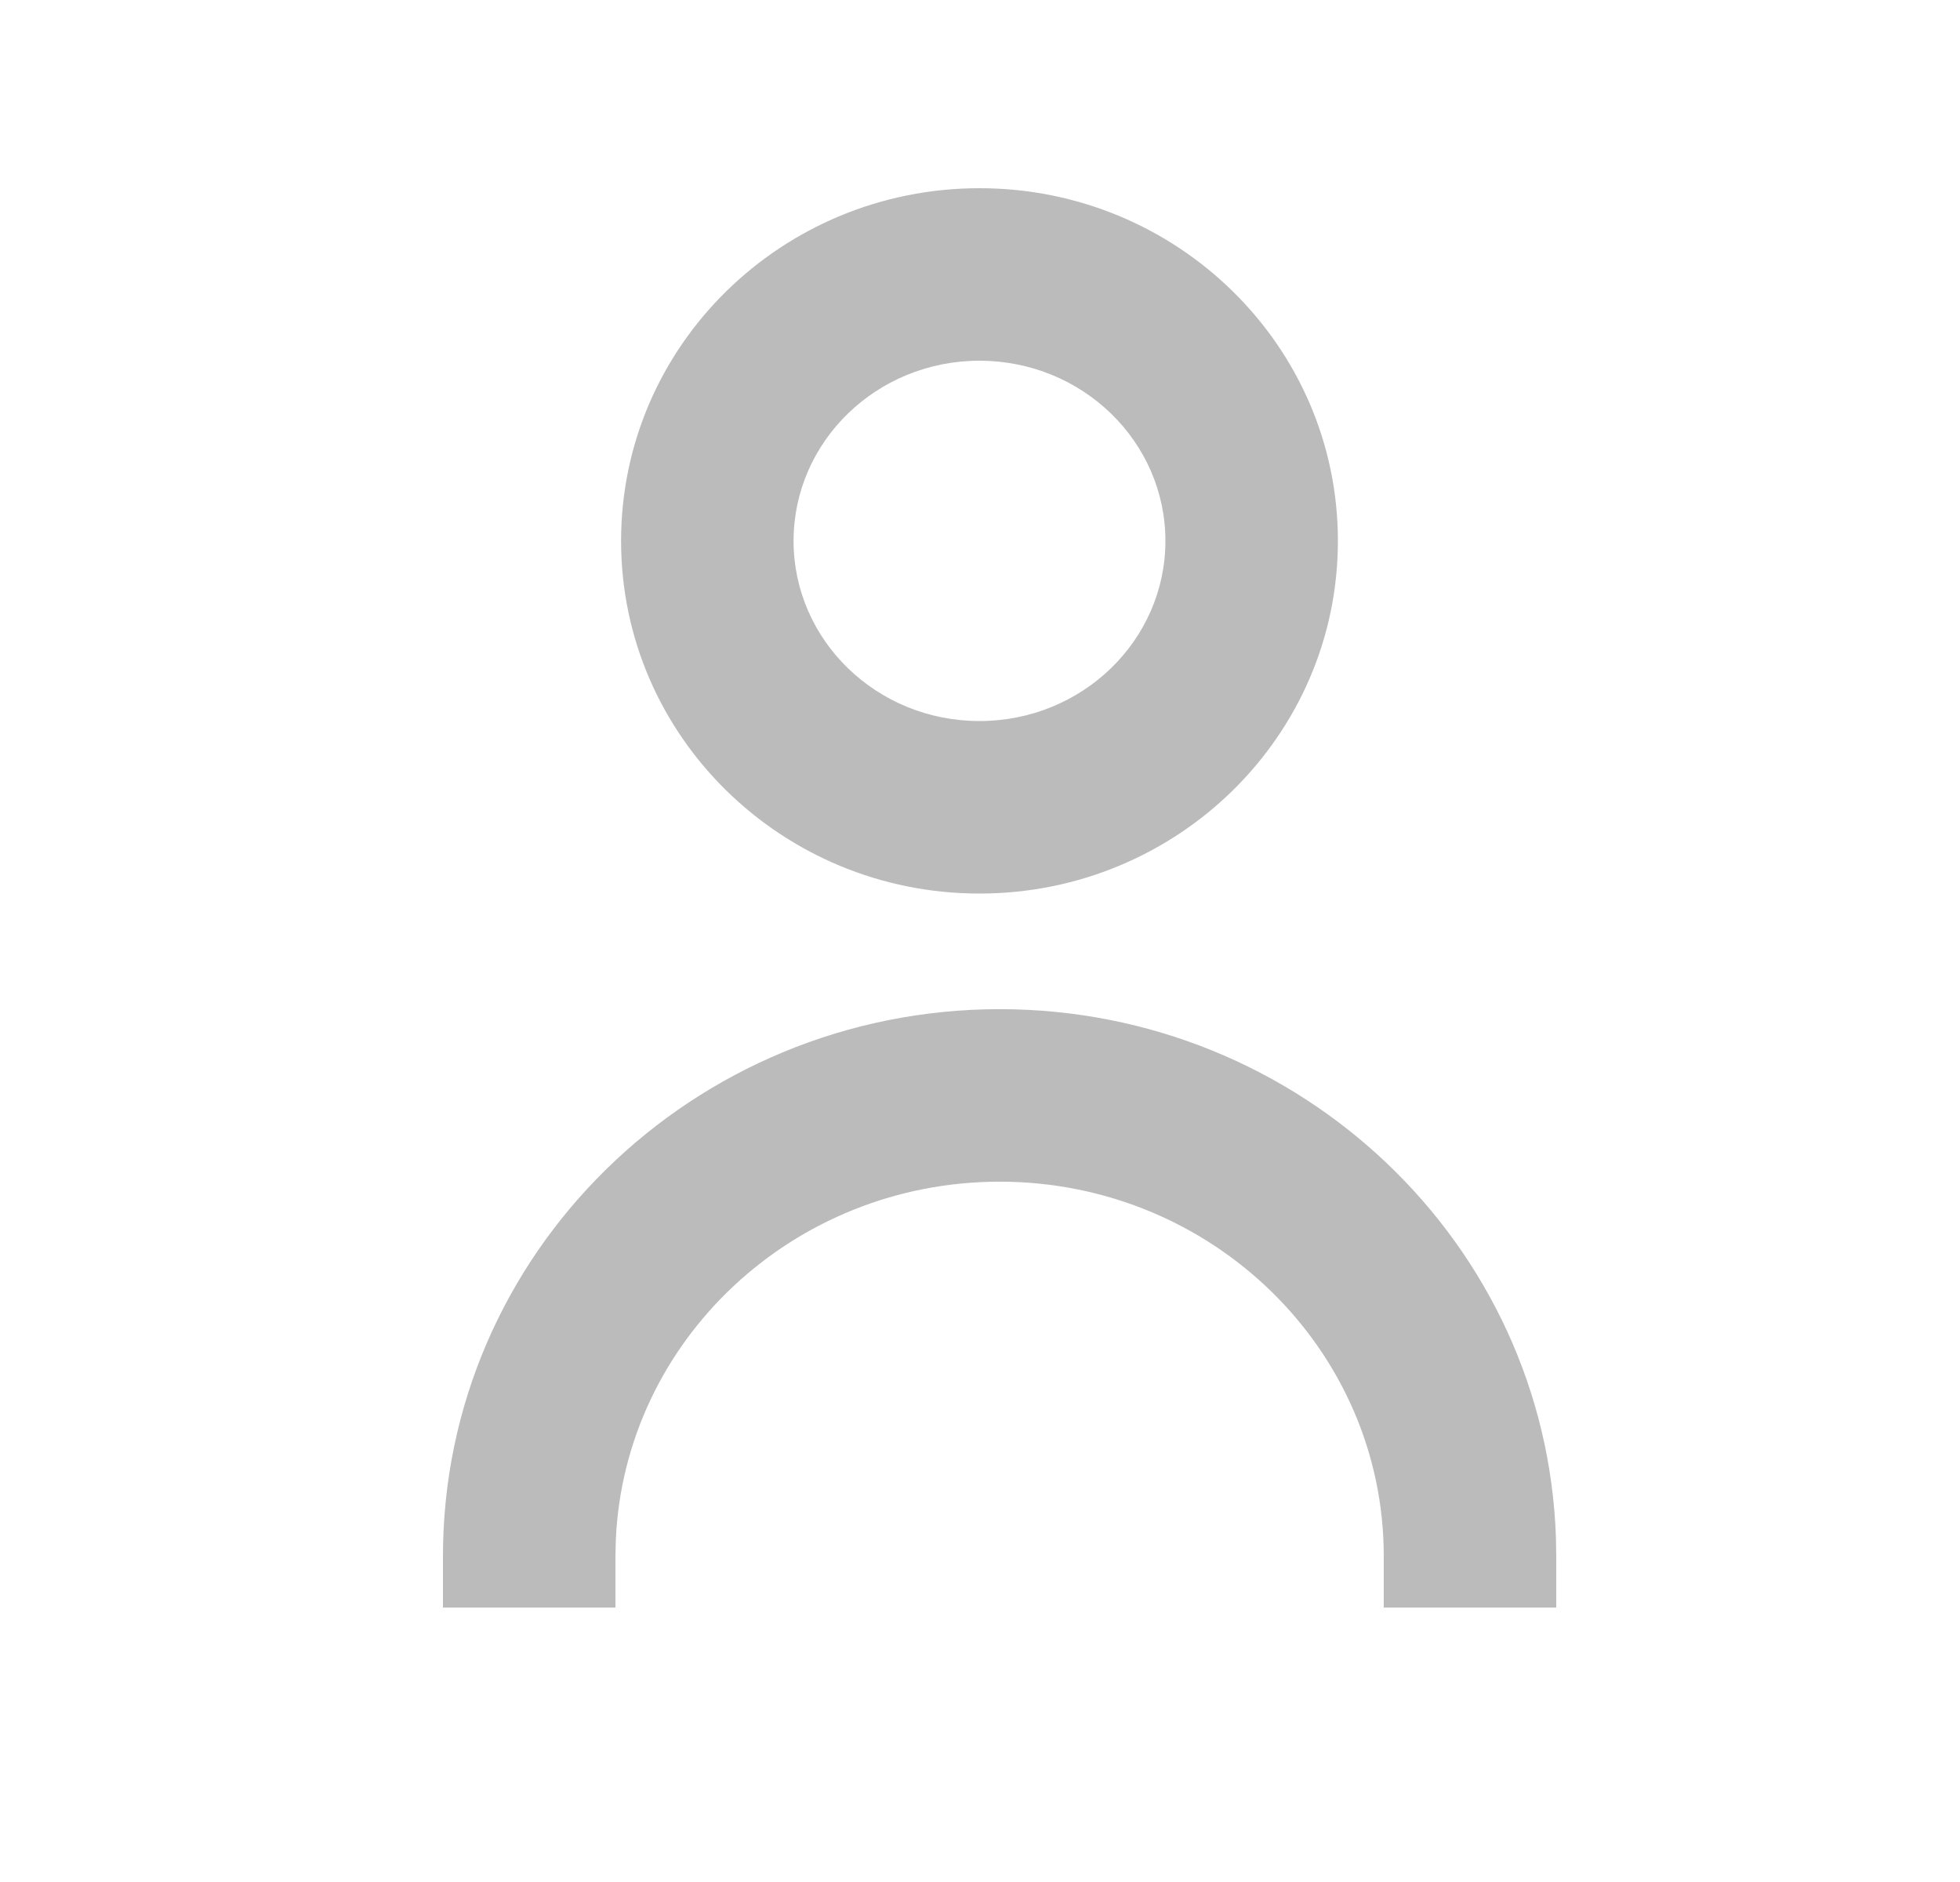 <?xml version="1.0" encoding="UTF-8"?>
<svg width="25px" height="24px" viewBox="0 0 25 24" version="1.1" xmlns="http://www.w3.org/2000/svg" xmlns:xlink="http://www.w3.org/1999/xlink">
    <title>我的_未选中</title>
    <g id="首页" stroke="none" stroke-width="1" fill="none" fill-rule="evenodd">
        <g id="编组-29备份-2" transform="translate(-315, -5)" fill="#BBBBBB" fill-rule="nonzero">
            <g id="我的_未选中" transform="translate(281, 0)">
                <g id="icon/我的" transform="translate(34.75, 5)">
                    <g id="编组-27" transform="translate(6, 3.5)">
                        <path d="M5.743,-1.1 C3.224,-1.1 1.172,0.908 1.172,3.398 C1.172,5.887 3.224,7.895 5.743,7.895 C8.263,7.895 10.315,5.887 10.315,3.398 C10.315,0.908 8.263,-1.1 5.743,-1.1 Z M5.743,1.1 C7.058,1.1 8.115,2.134 8.115,3.398 C8.115,4.661 7.058,5.695 5.743,5.695 C4.428,5.695 3.372,4.661 3.372,3.398 C3.372,2.134 4.428,1.1 5.743,1.1 Z" id="椭圆形"></path>
                        <path d="M6.006,9.369 C9.839,9.374 12.967,12.362 13.096,16.105 L13.1,16.345 L13.1,17 L10.9,17 L10.9,16.345 C10.9,13.715 8.714,11.572 6.004,11.569 C3.364,11.569 1.219,13.598 1.105,16.133 L1.1,16.345 L1.1,17 L-1.1,17 L-1.1,16.345 C-1.1,12.487 2.086,9.369 6.006,9.369 Z" id="路径"></path>
                    </g>
                </g>
            </g>
        </g>
    </g>
</svg>